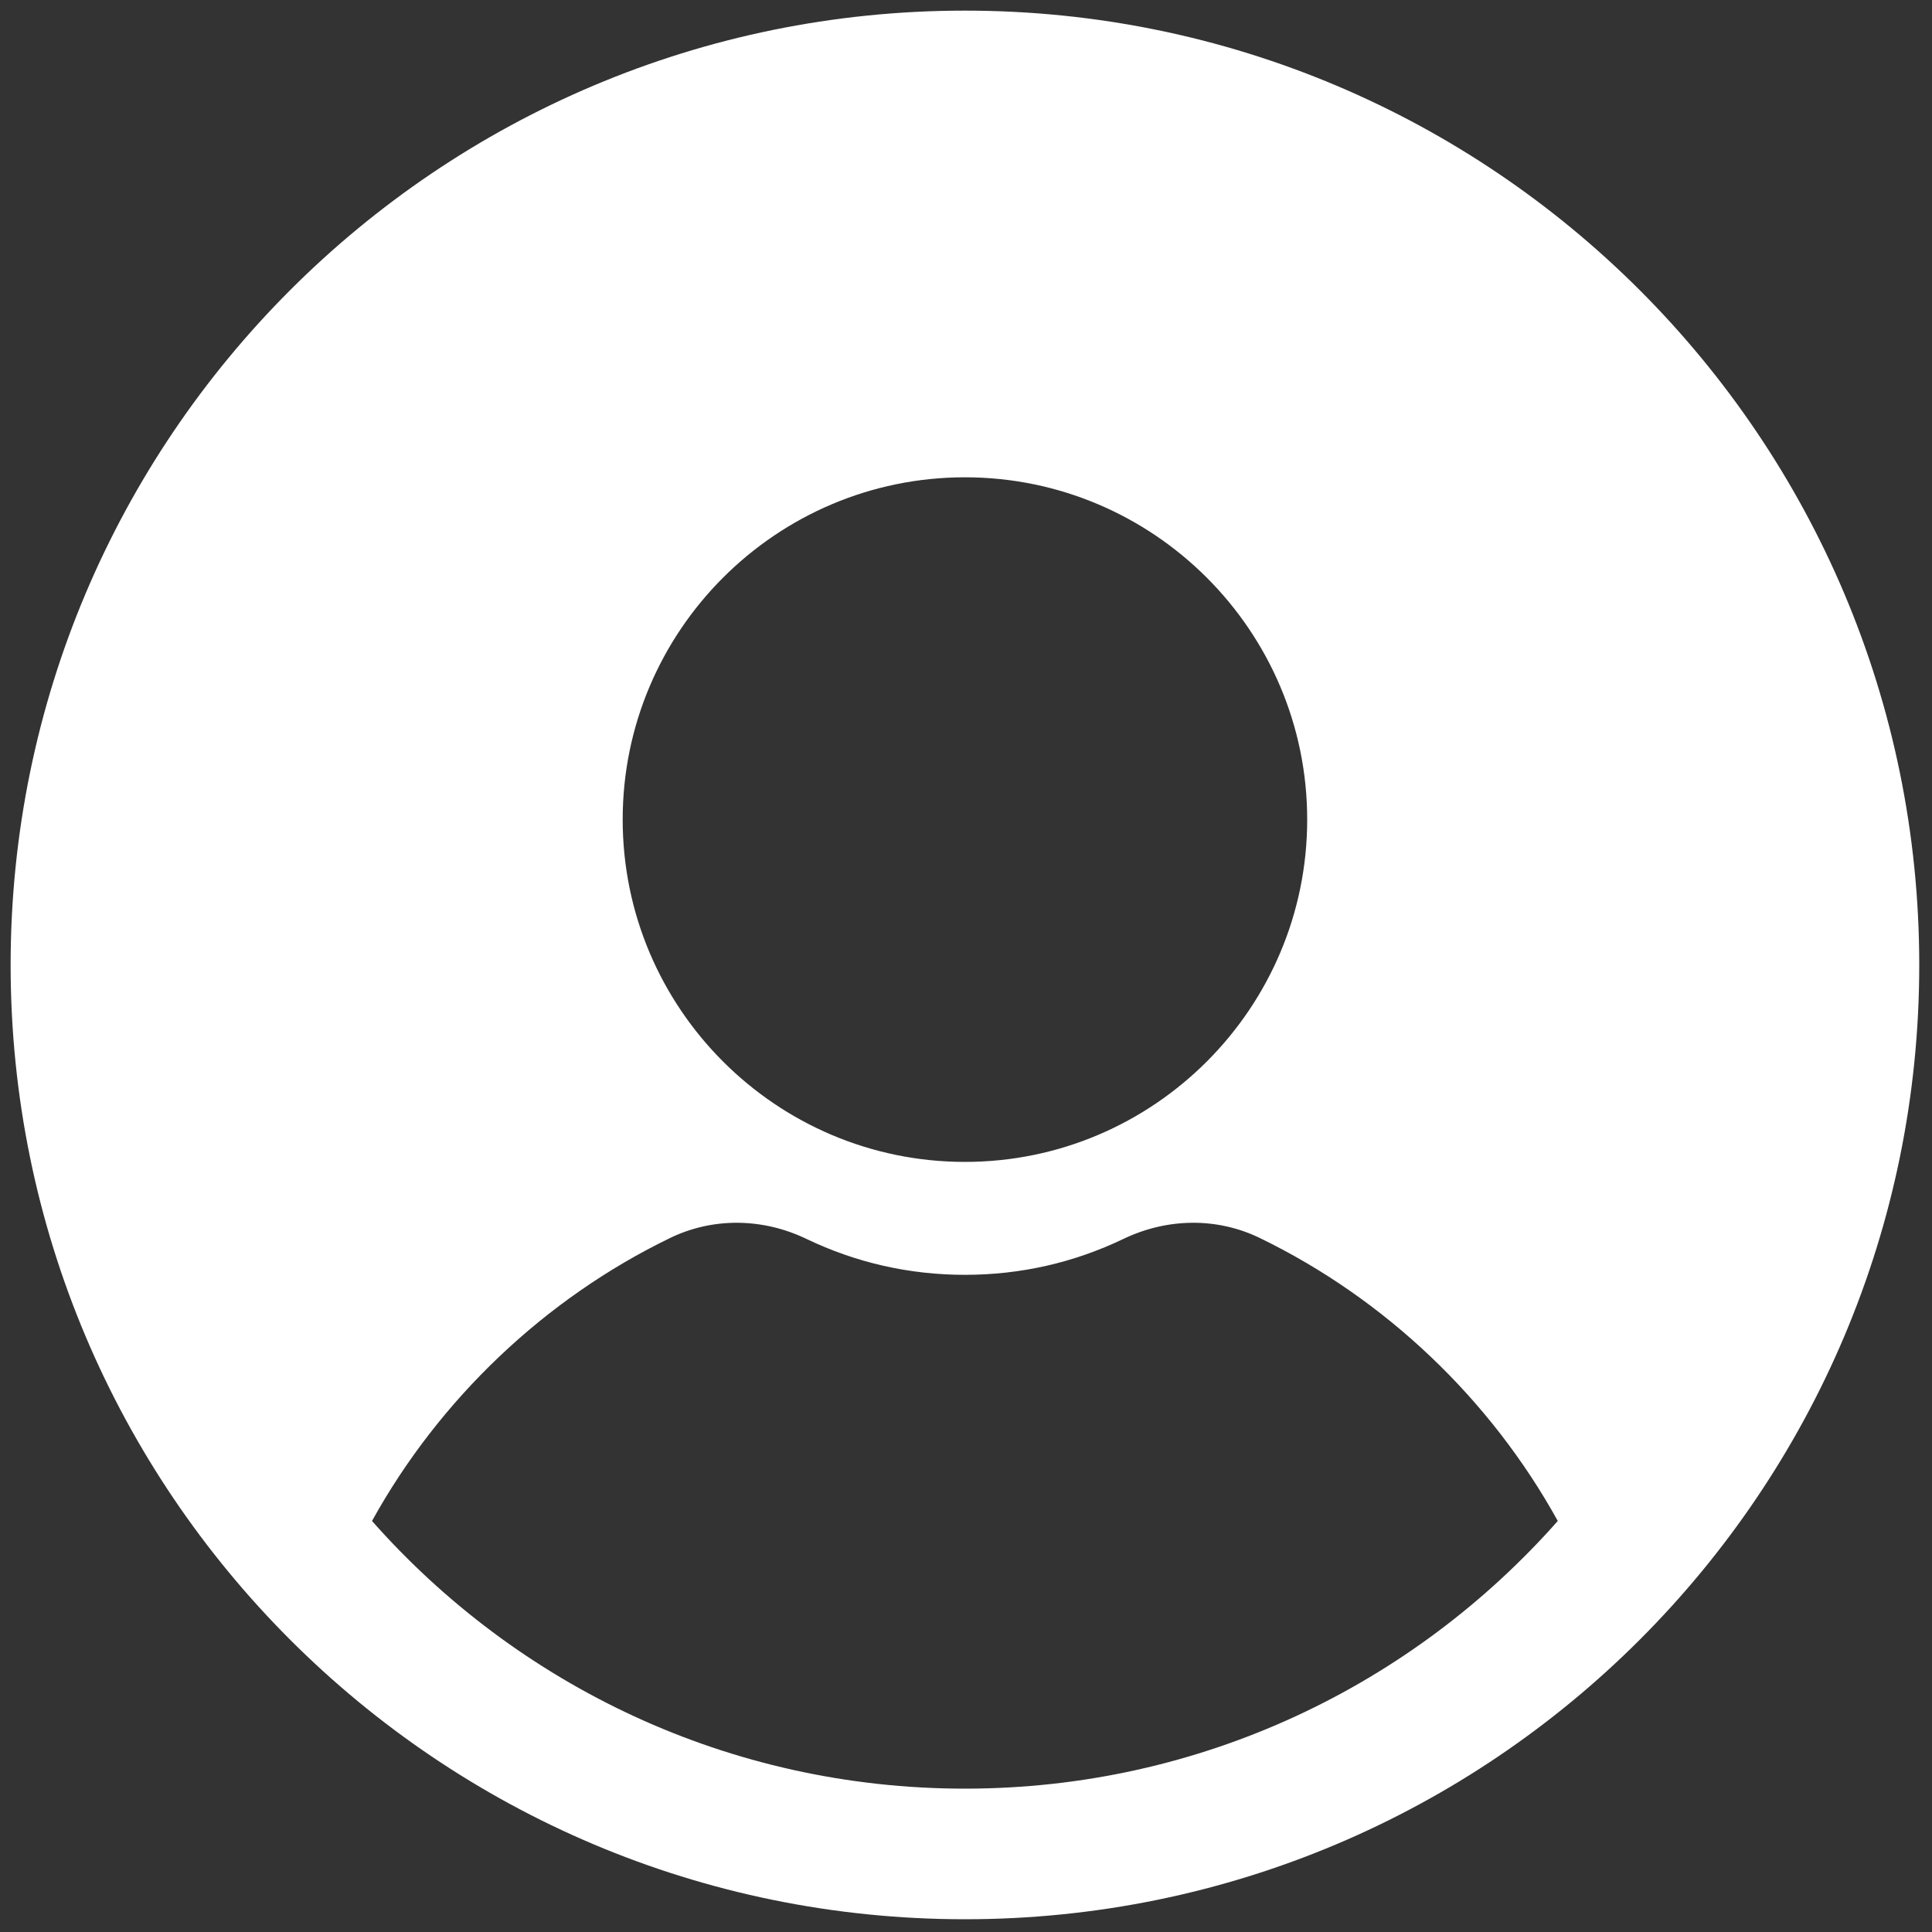 <svg width="20" height="20" viewBox="0 0 20 20" fill="none" xmlns="http://www.w3.org/2000/svg">
<rect x="0" y="0" width="20" height="20" fill="#333333" stroke="none"/>
<g clip-path="url(#clip0_49_15)">
<path d="M9.989 0.11C4.533 0.11 0.11 4.533 0.11 9.989C0.11 15.445 4.533 19.868 9.989 19.868C15.445 19.868 19.868 15.445 19.868 9.989C19.868 4.533 15.445 0.11 9.989 0.11ZM9.989 4.941C11.942 4.941 13.532 6.531 13.532 8.484C13.532 10.438 11.942 12.028 9.989 12.028C8.035 12.028 6.446 10.438 6.446 8.484C6.446 6.531 8.035 4.941 9.989 4.941ZM9.989 18.516C7.544 18.516 5.352 17.444 3.851 15.745C4.549 14.483 5.639 13.445 6.936 12.816C7.377 12.602 7.892 12.606 8.348 12.825C8.863 13.072 9.415 13.197 9.989 13.197C10.563 13.197 11.115 13.072 11.63 12.825C12.087 12.606 12.602 12.602 13.042 12.816C14.339 13.445 15.429 14.483 16.126 15.745C14.626 17.443 12.433 18.516 9.989 18.516Z" fill="white"/>
</g>
<defs>
<clipPath id="clip0_49_15">
<rect width="20" height="20" fill="white"/>
</clipPath>
</defs>
</svg>
